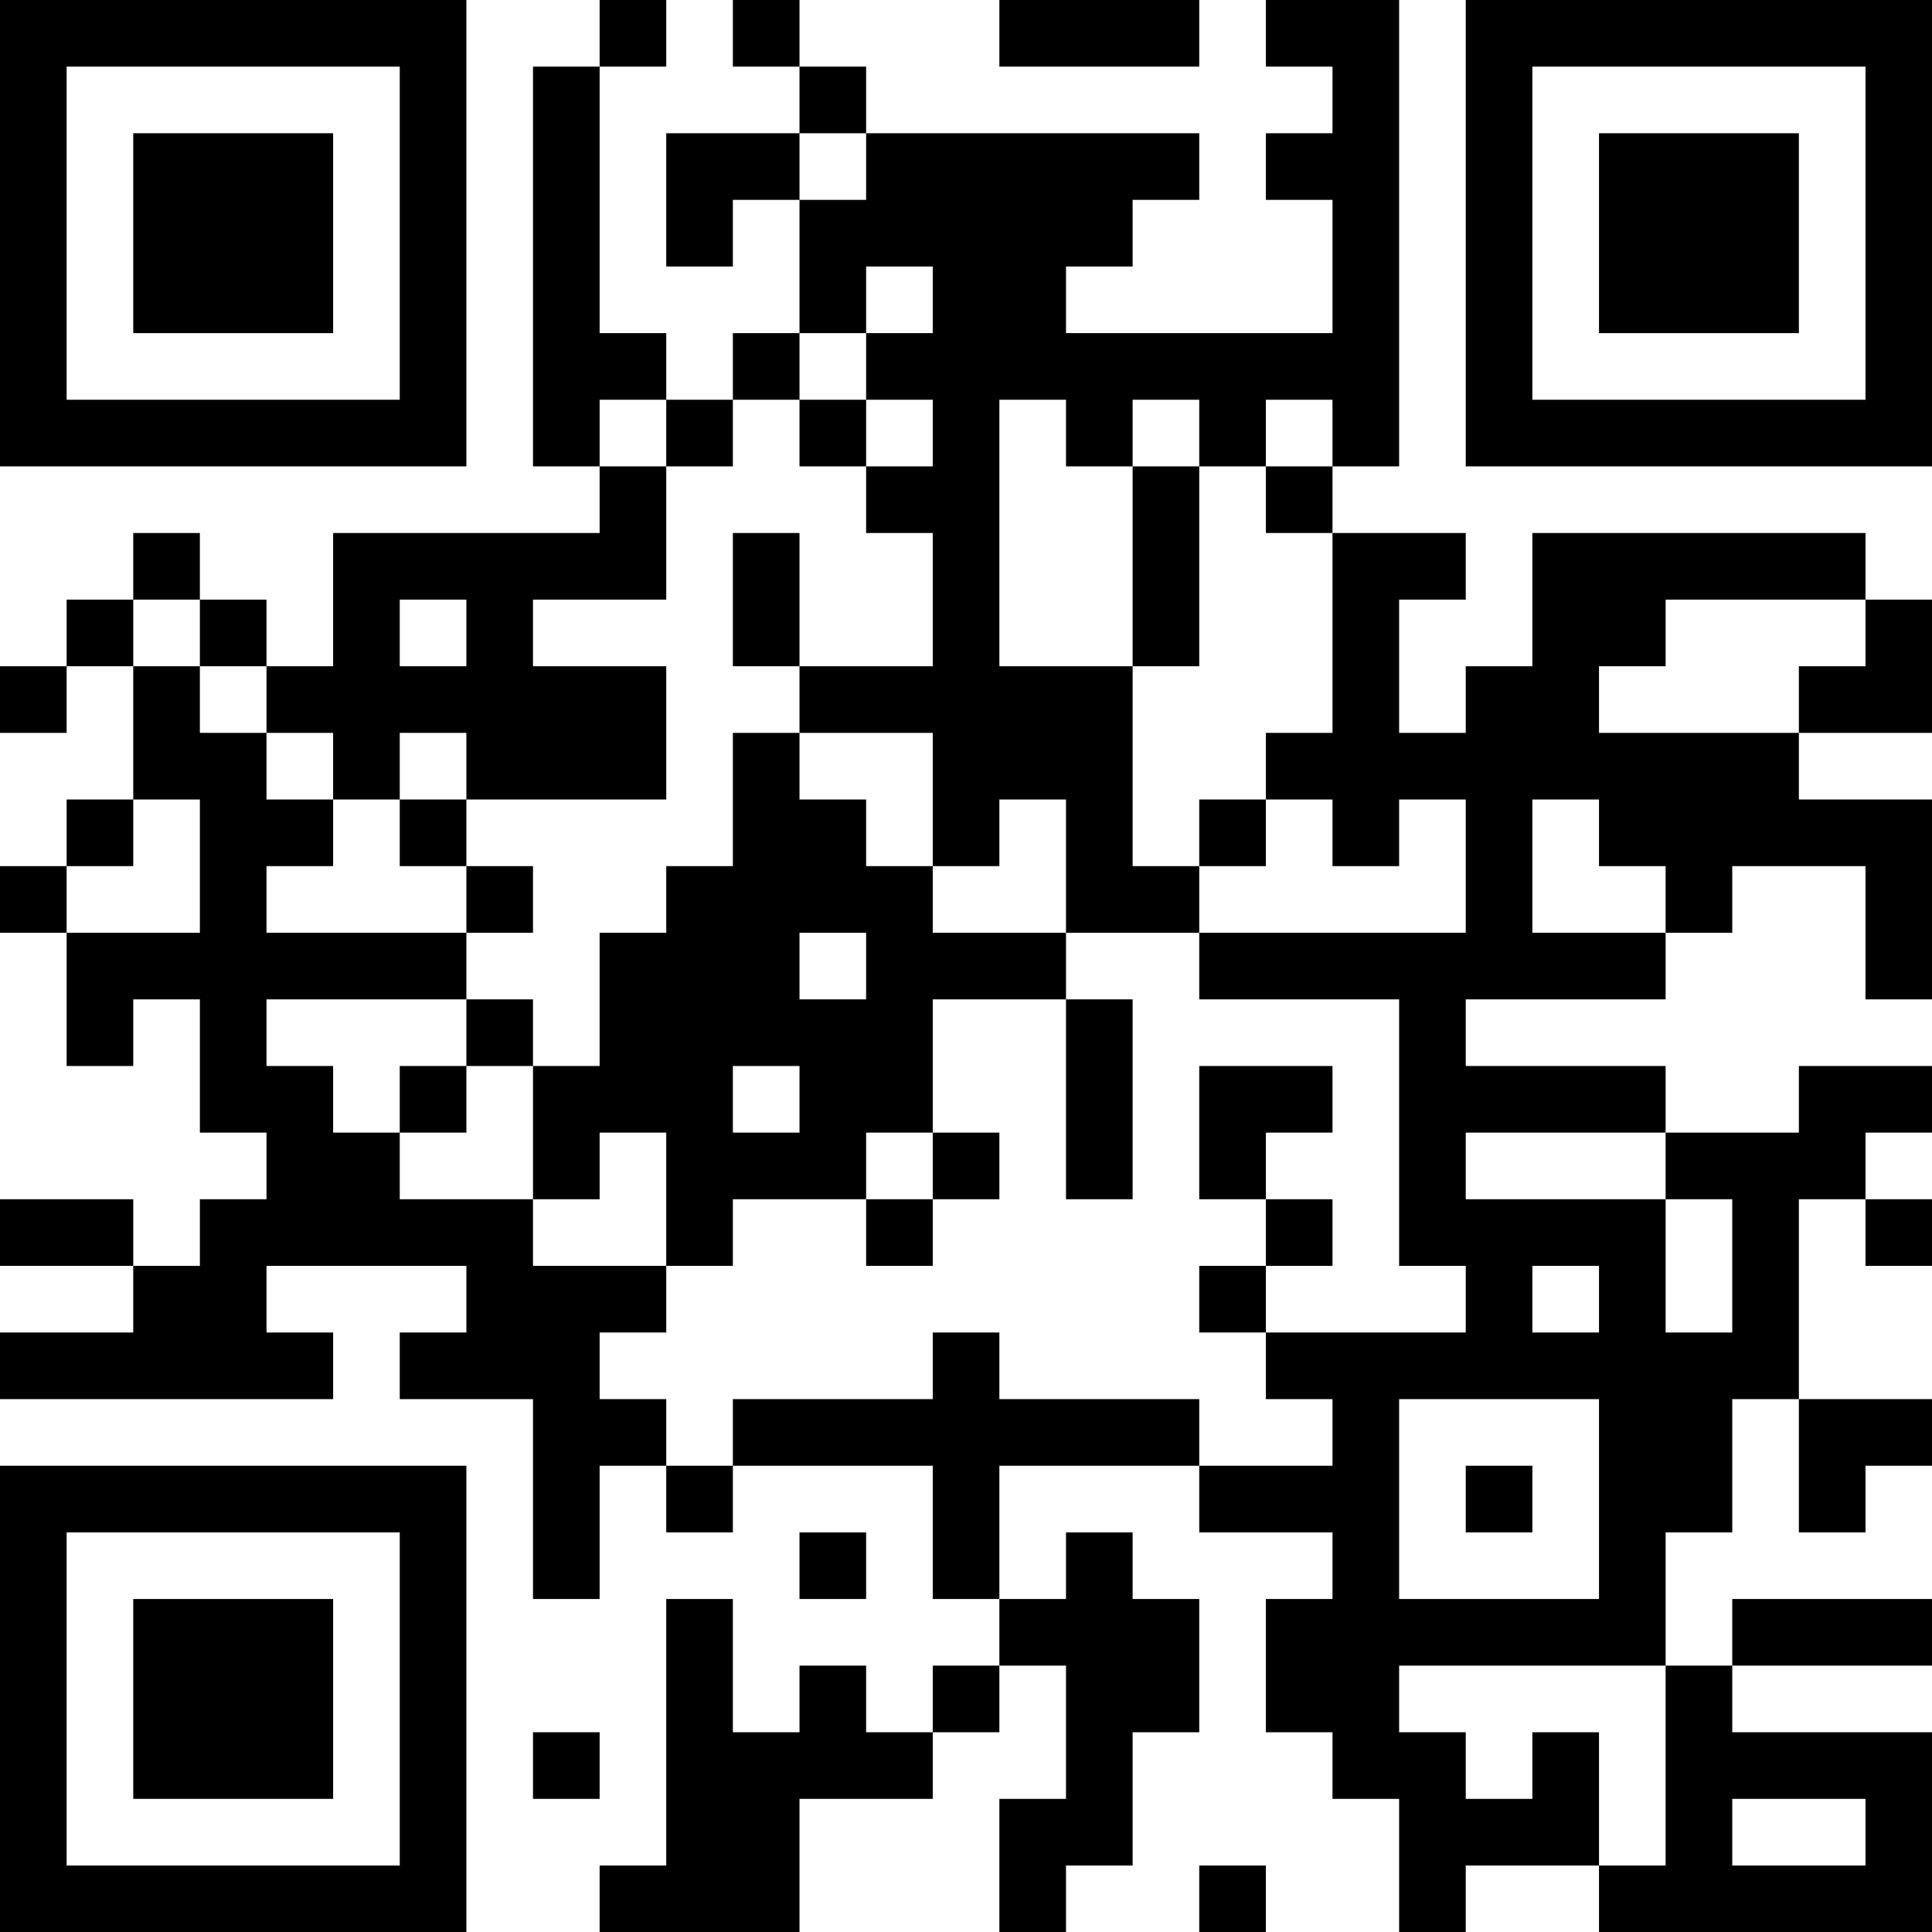 <?xml version="1.0" encoding="UTF-8"?>
<svg xmlns="http://www.w3.org/2000/svg" version="1.1" width="200" height="200" viewBox="0 0 200 200"><rect x="0" y="0" width="200" height="200" fill="#ffffff"/><g transform="scale(6.897)"><g transform="translate(0,0)"><path fill-rule="evenodd" d="M9 0L9 1L8 1L8 7L9 7L9 8L5 8L5 10L4 10L4 9L3 9L3 8L2 8L2 9L1 9L1 10L0 10L0 11L1 11L1 10L2 10L2 12L1 12L1 13L0 13L0 14L1 14L1 16L2 16L2 15L3 15L3 17L4 17L4 18L3 18L3 19L2 19L2 18L0 18L0 19L2 19L2 20L0 20L0 21L5 21L5 20L4 20L4 19L7 19L7 20L6 20L6 21L8 21L8 24L9 24L9 22L10 22L10 23L11 23L11 22L14 22L14 24L15 24L15 25L14 25L14 26L13 26L13 25L12 25L12 26L11 26L11 24L10 24L10 28L9 28L9 29L12 29L12 27L14 27L14 26L15 26L15 25L16 25L16 27L15 27L15 29L16 29L16 28L17 28L17 26L18 26L18 24L17 24L17 23L16 23L16 24L15 24L15 22L18 22L18 23L20 23L20 24L19 24L19 26L20 26L20 27L21 27L21 29L22 29L22 28L24 28L24 29L29 29L29 26L26 26L26 25L29 25L29 24L26 24L26 25L25 25L25 23L26 23L26 21L27 21L27 23L28 23L28 22L29 22L29 21L27 21L27 18L28 18L28 19L29 19L29 18L28 18L28 17L29 17L29 16L27 16L27 17L25 17L25 16L22 16L22 15L25 15L25 14L26 14L26 13L28 13L28 15L29 15L29 12L27 12L27 11L29 11L29 9L28 9L28 8L23 8L23 10L22 10L22 11L21 11L21 9L22 9L22 8L20 8L20 7L21 7L21 0L19 0L19 1L20 1L20 2L19 2L19 3L20 3L20 5L16 5L16 4L17 4L17 3L18 3L18 2L13 2L13 1L12 1L12 0L11 0L11 1L12 1L12 2L10 2L10 4L11 4L11 3L12 3L12 5L11 5L11 6L10 6L10 5L9 5L9 1L10 1L10 0ZM15 0L15 1L18 1L18 0ZM12 2L12 3L13 3L13 2ZM13 4L13 5L12 5L12 6L11 6L11 7L10 7L10 6L9 6L9 7L10 7L10 9L8 9L8 10L10 10L10 12L7 12L7 11L6 11L6 12L5 12L5 11L4 11L4 10L3 10L3 9L2 9L2 10L3 10L3 11L4 11L4 12L5 12L5 13L4 13L4 14L7 14L7 15L4 15L4 16L5 16L5 17L6 17L6 18L8 18L8 19L10 19L10 20L9 20L9 21L10 21L10 22L11 22L11 21L14 21L14 20L15 20L15 21L18 21L18 22L20 22L20 21L19 21L19 20L22 20L22 19L21 19L21 15L18 15L18 14L22 14L22 12L21 12L21 13L20 13L20 12L19 12L19 11L20 11L20 8L19 8L19 7L20 7L20 6L19 6L19 7L18 7L18 6L17 6L17 7L16 7L16 6L15 6L15 10L17 10L17 13L18 13L18 14L16 14L16 12L15 12L15 13L14 13L14 11L12 11L12 10L14 10L14 8L13 8L13 7L14 7L14 6L13 6L13 5L14 5L14 4ZM12 6L12 7L13 7L13 6ZM17 7L17 10L18 10L18 7ZM11 8L11 10L12 10L12 8ZM6 9L6 10L7 10L7 9ZM25 9L25 10L24 10L24 11L27 11L27 10L28 10L28 9ZM11 11L11 13L10 13L10 14L9 14L9 16L8 16L8 15L7 15L7 16L6 16L6 17L7 17L7 16L8 16L8 18L9 18L9 17L10 17L10 19L11 19L11 18L13 18L13 19L14 19L14 18L15 18L15 17L14 17L14 15L16 15L16 18L17 18L17 15L16 15L16 14L14 14L14 13L13 13L13 12L12 12L12 11ZM2 12L2 13L1 13L1 14L3 14L3 12ZM6 12L6 13L7 13L7 14L8 14L8 13L7 13L7 12ZM18 12L18 13L19 13L19 12ZM23 12L23 14L25 14L25 13L24 13L24 12ZM12 14L12 15L13 15L13 14ZM11 16L11 17L12 17L12 16ZM18 16L18 18L19 18L19 19L18 19L18 20L19 20L19 19L20 19L20 18L19 18L19 17L20 17L20 16ZM13 17L13 18L14 18L14 17ZM22 17L22 18L25 18L25 20L26 20L26 18L25 18L25 17ZM23 19L23 20L24 20L24 19ZM21 21L21 24L24 24L24 21ZM22 22L22 23L23 23L23 22ZM12 23L12 24L13 24L13 23ZM21 25L21 26L22 26L22 27L23 27L23 26L24 26L24 28L25 28L25 25ZM8 26L8 27L9 27L9 26ZM26 27L26 28L28 28L28 27ZM18 28L18 29L19 29L19 28ZM0 0L0 7L7 7L7 0ZM1 1L1 6L6 6L6 1ZM2 2L2 5L5 5L5 2ZM22 0L22 7L29 7L29 0ZM23 1L23 6L28 6L28 1ZM24 2L24 5L27 5L27 2ZM0 22L0 29L7 29L7 22ZM1 23L1 28L6 28L6 23ZM2 24L2 27L5 27L5 24Z" fill="#000000"/></g></g></svg>
